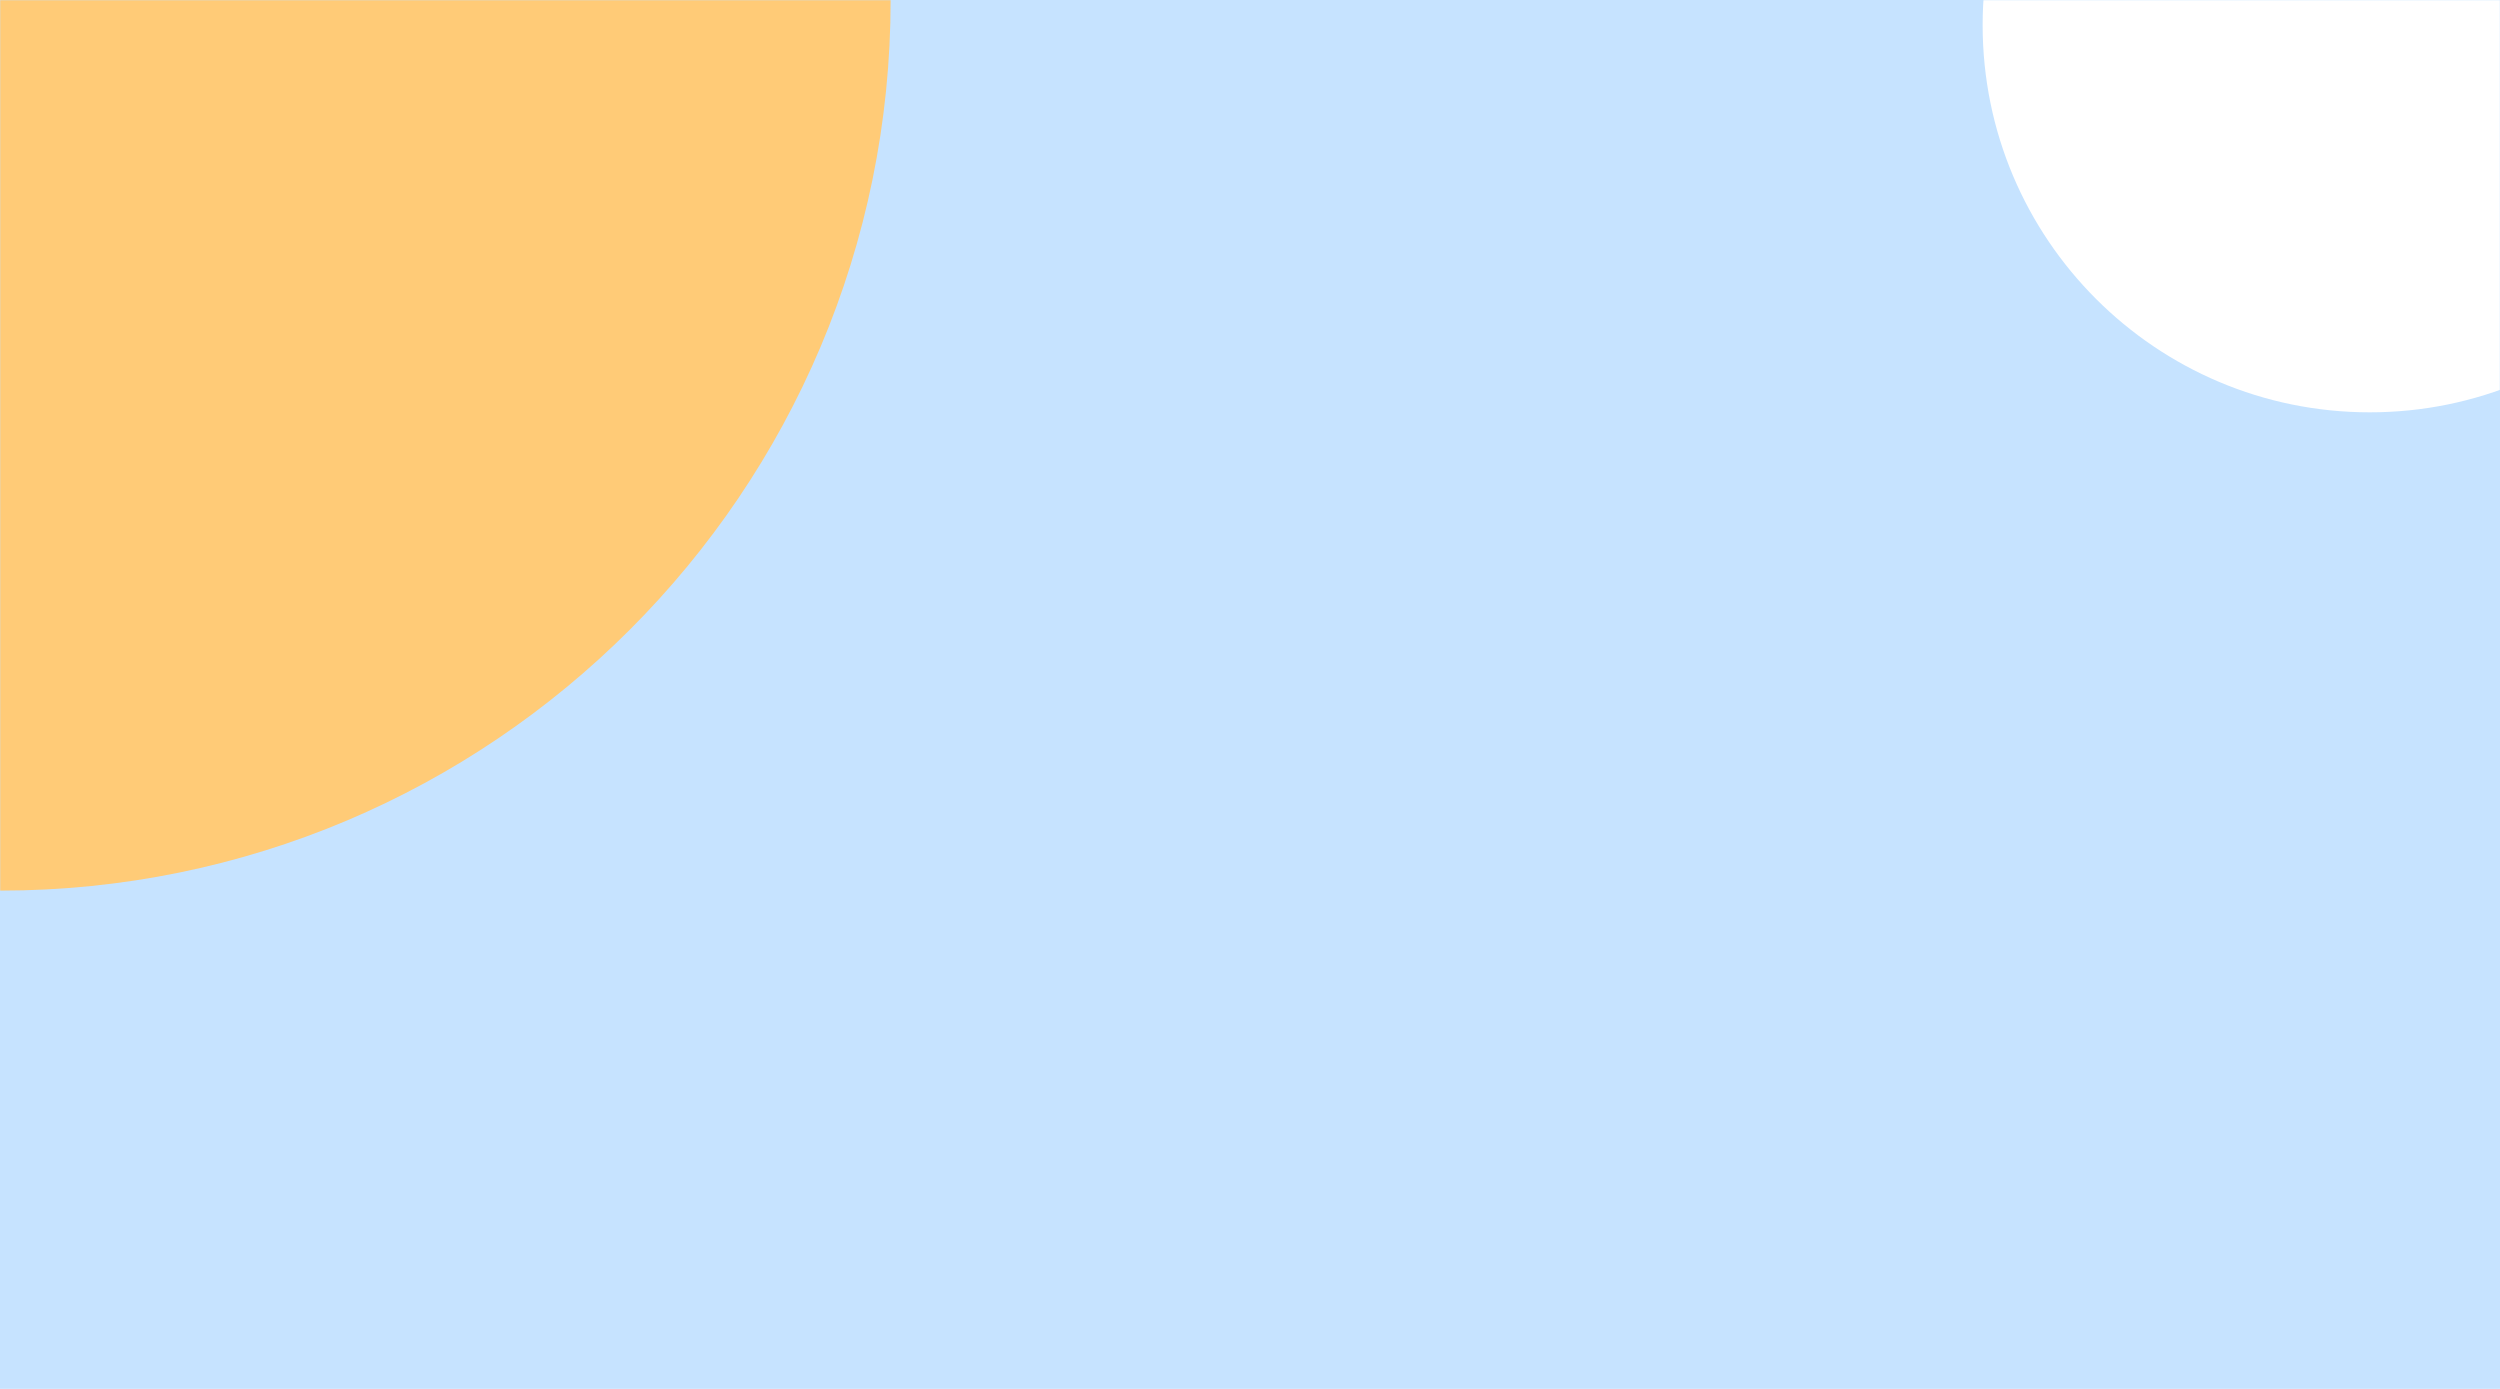 <svg width="1440" height="800" viewBox="0 0 1440 800" fill="none" xmlns="http://www.w3.org/2000/svg">
<g id="splash">
<rect id="Mask" width="1440" height="800" fill="#1F90FF" fill-opacity="0.25"/>
<mask id="mask0" mask-type="alpha" maskUnits="userSpaceOnUse" x="0" y="0" width="1440" height="800">
<rect id="sky" width="1440" height="800" fill="white"/>
</mask>
<g mask="url(#mask0)">
<g id="moon" filter="url(#filter0_i)">
<path d="M1588 14.5C1588 137.66 1488.16 237.5 1365 237.5C1241.84 237.5 1142 137.66 1142 14.5C1142 -108.66 1241.84 -208.5 1365 -208.5C1488.16 -208.5 1588 -108.66 1588 14.5Z" fill="white"/>
</g>
<g id="sun" filter="url(#filter1_i)">
<path d="M513 -2.86102e-06C513 283.322 283.322 513 -2.86102e-06 513C-283.322 513 -513 283.322 -513 -2.86102e-06C-513 -283.322 -283.322 -513 -2.86102e-06 -513C283.322 -513 513 -283.322 513 -2.86102e-06Z" fill="#FFCB77"/>
</g>
</g>
</g>
<defs>
<filter id="filter0_i" x="1142" y="-208.5" width="446" height="446" filterUnits="userSpaceOnUse" color-interpolation-filters="sRGB">
<feFlood flood-opacity="0" result="BackgroundImageFix"/>
<feBlend mode="normal" in="SourceGraphic" in2="BackgroundImageFix" result="shape"/>
<feColorMatrix in="SourceAlpha" type="matrix" values="0 0 0 0 0 0 0 0 0 0 0 0 0 0 0 0 0 0 127 0" result="hardAlpha"/>
<feOffset/>
<feGaussianBlur stdDeviation="85"/>
<feComposite in2="hardAlpha" operator="arithmetic" k2="-1" k3="1"/>
<feColorMatrix type="matrix" values="0 0 0 0 0.742 0 0 0 0 0.742 0 0 0 0 0.742 0 0 0 1 0"/>
<feBlend mode="normal" in2="shape" result="effect1_innerShadow"/>
</filter>
<filter id="filter1_i" x="-513" y="-513" width="1026" height="1026" filterUnits="userSpaceOnUse" color-interpolation-filters="sRGB">
<feFlood flood-opacity="0" result="BackgroundImageFix"/>
<feBlend mode="normal" in="SourceGraphic" in2="BackgroundImageFix" result="shape"/>
<feColorMatrix in="SourceAlpha" type="matrix" values="0 0 0 0 0 0 0 0 0 0 0 0 0 0 0 0 0 0 127 0" result="hardAlpha"/>
<feOffset/>
<feGaussianBlur stdDeviation="85"/>
<feComposite in2="hardAlpha" operator="arithmetic" k2="-1" k3="1"/>
<feColorMatrix type="matrix" values="0 0 0 0 1 0 0 0 0 0.603 0 0 0 0 0.243 0 0 0 1 0"/>
<feBlend mode="normal" in2="shape" result="effect1_innerShadow"/>
</filter>
</defs>
</svg>
